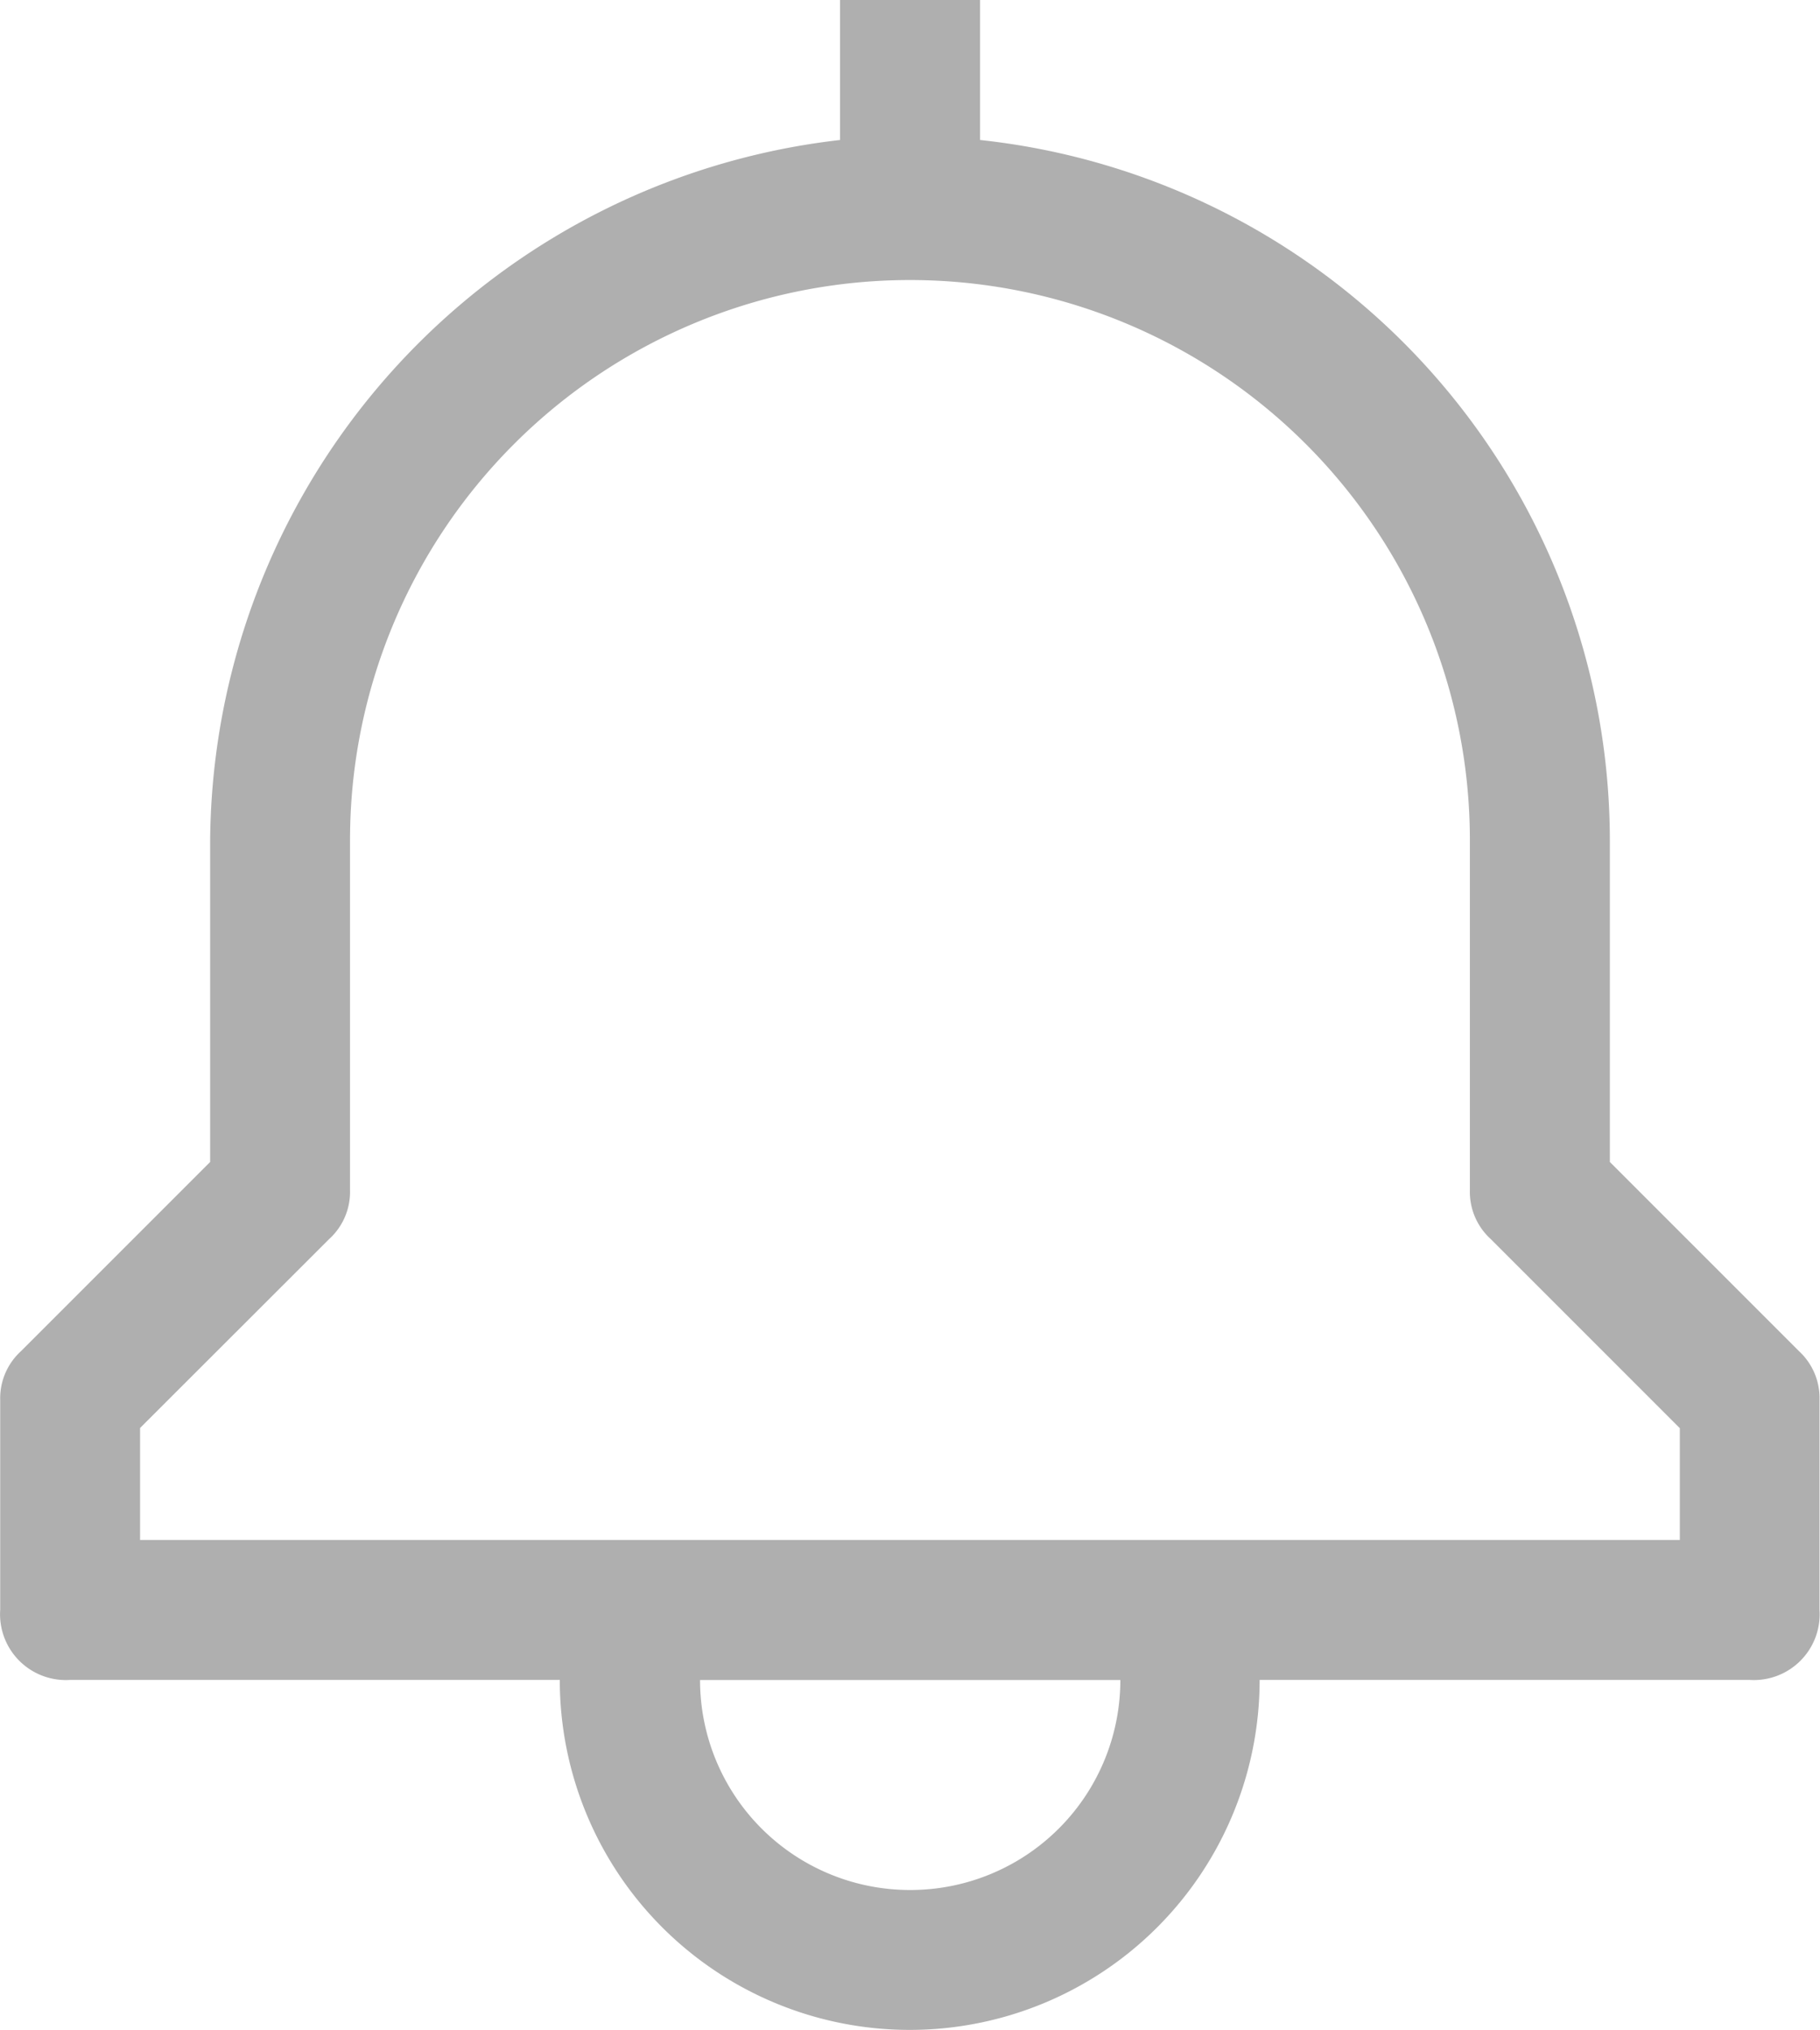 <svg xmlns="http://www.w3.org/2000/svg" width="18.62" height="20.765" viewBox="0 0 18.62 20.765">
  <path id="notification" d="M21.777,14.945l-1.934-1.934V9.718A7.211,7.211,0,0,0,13.4,2.557V1.125H11.967V2.557a7.268,7.268,0,0,0-6.444,7.16v3.294L3.589,14.945a.652.652,0,0,0-.214.5v2.148a.673.673,0,0,0,.716.716H9.1a3.58,3.58,0,0,0,7.16,0h5.012a.673.673,0,0,0,.716-.716V15.446A.652.652,0,0,0,21.777,14.945Zm-9.094,5.513a2.148,2.148,0,0,1-2.148-2.148h4.3A2.148,2.148,0,0,1,12.683,20.458Zm7.876-3.58H4.806V15.732L6.74,13.8a.652.652,0,0,0,.214-.5V9.718a5.728,5.728,0,1,1,11.457,0V13.3a.652.652,0,0,0,.214.5l1.934,1.934Z" transform="translate(-3.373 -1.125)" fill="#afafaf"/>
</svg>
